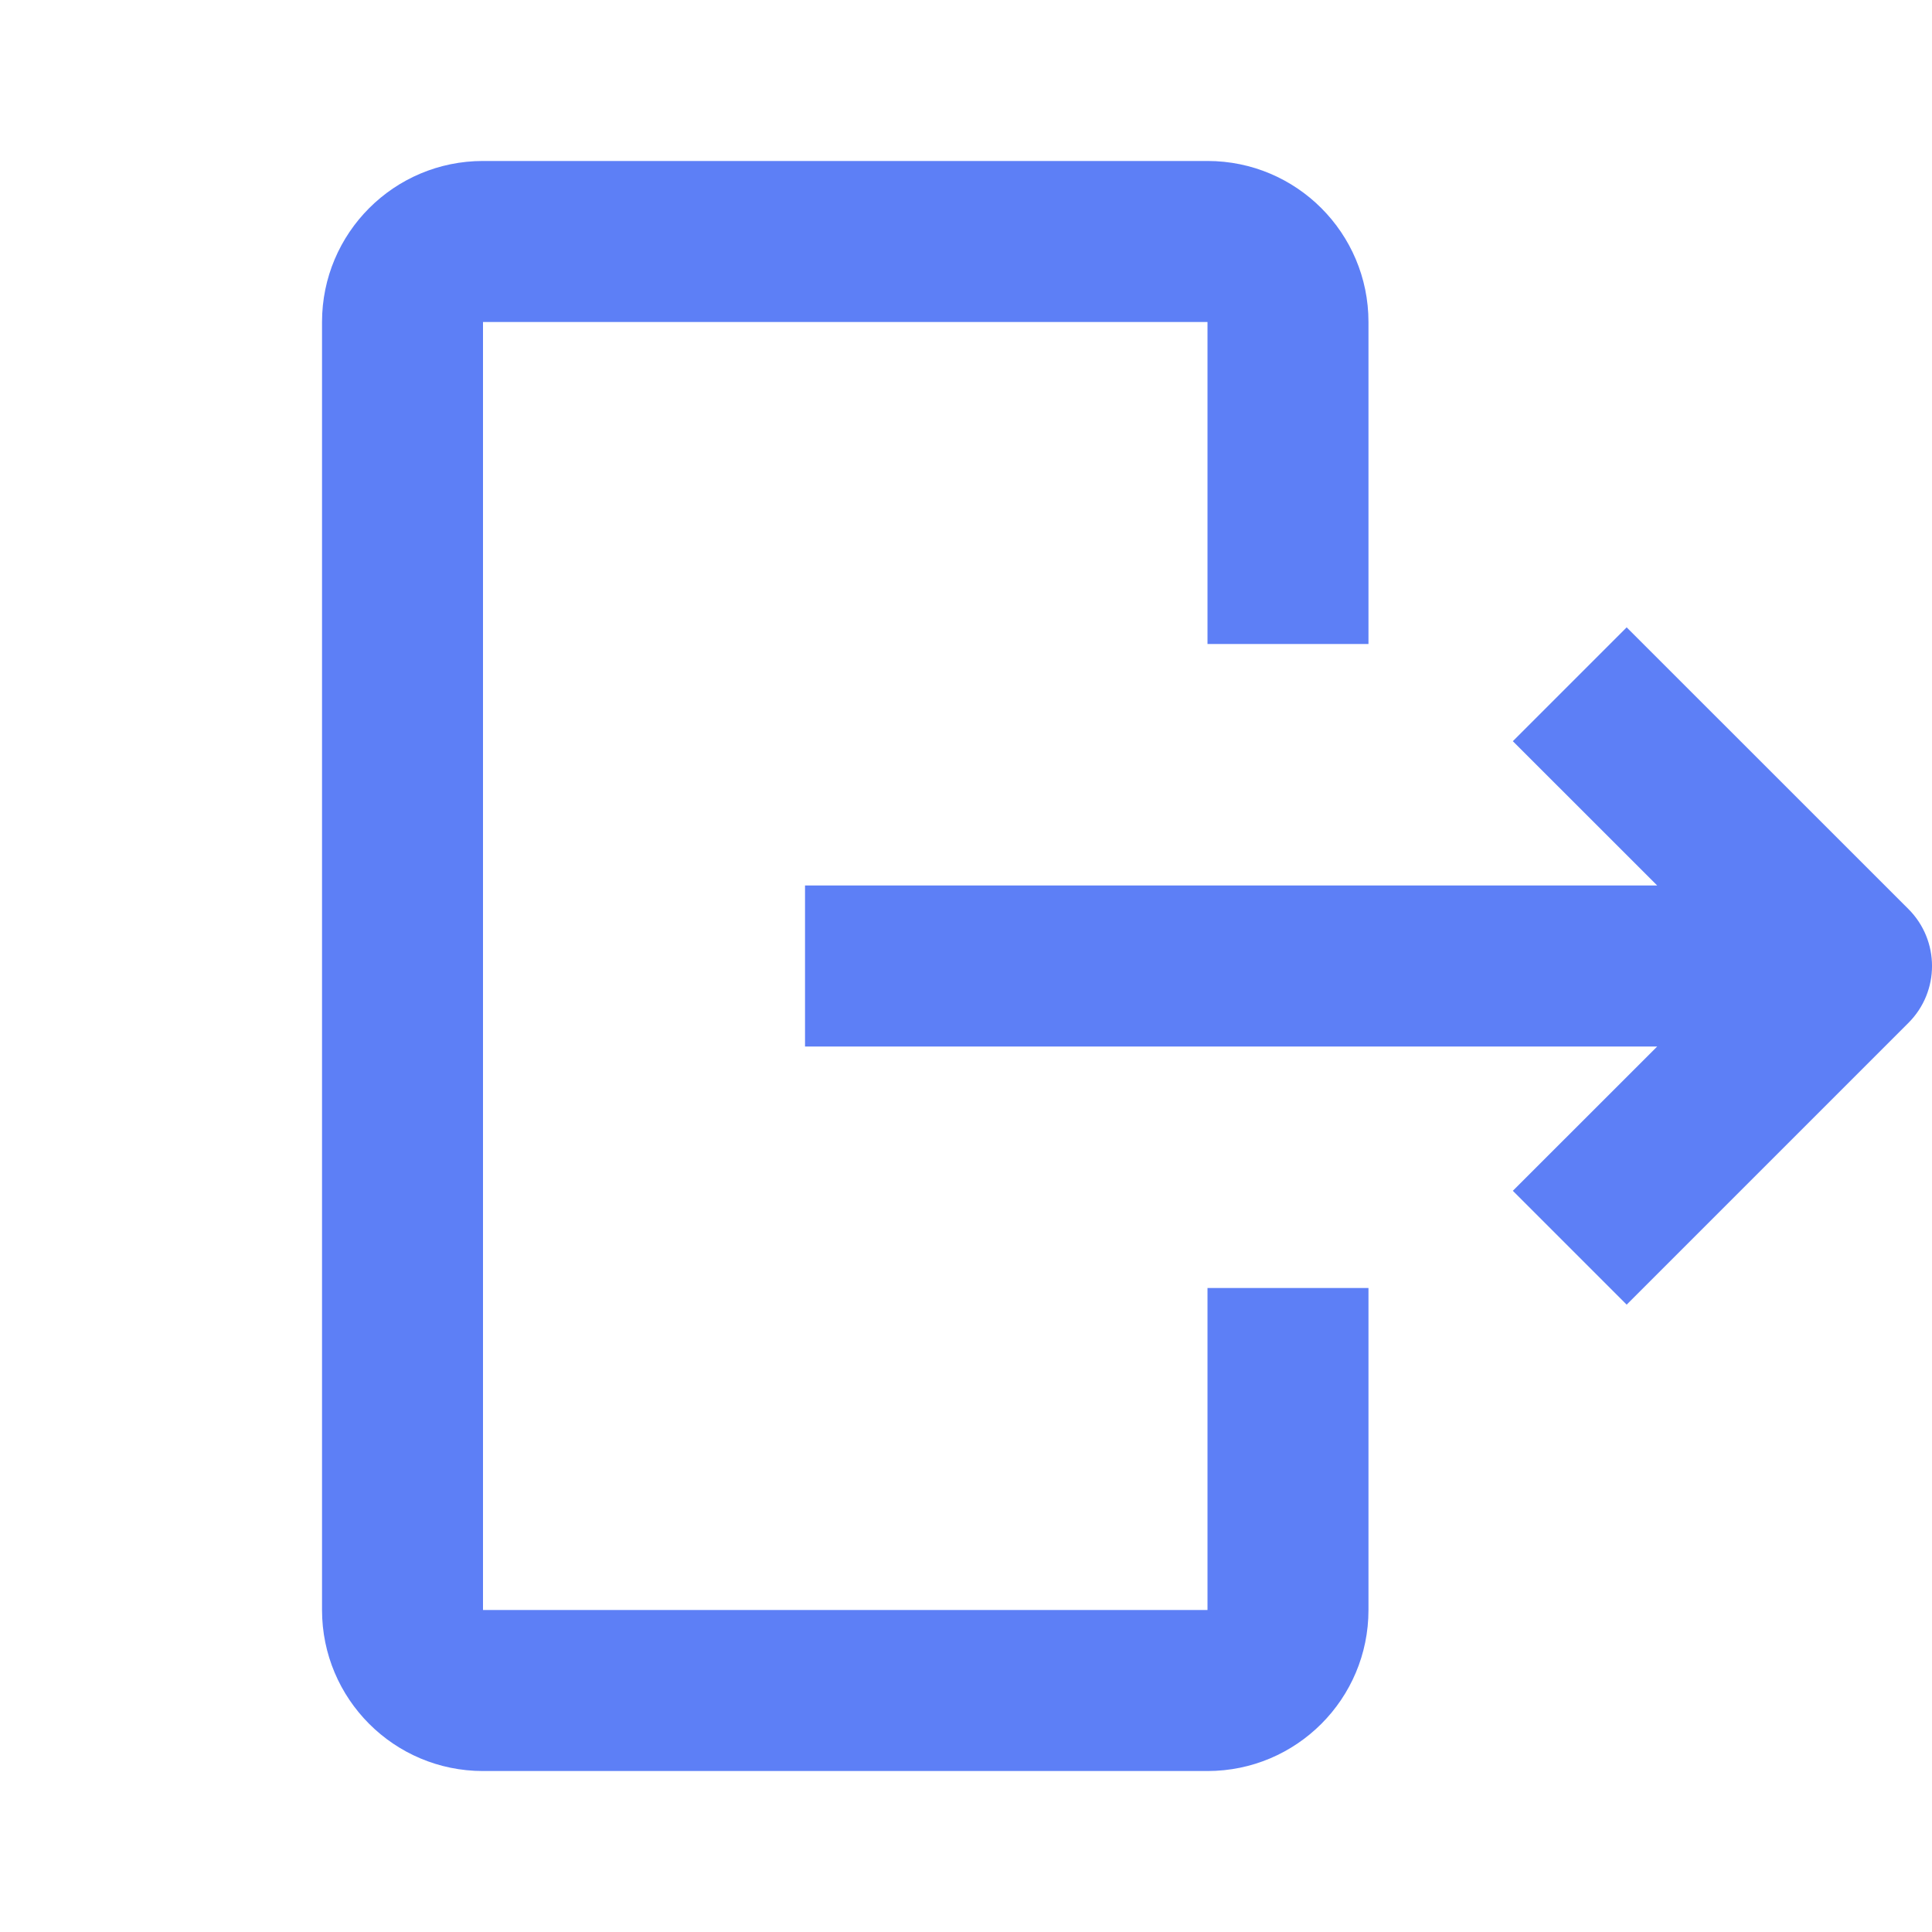 <svg width="25" height="25" viewBox="0 0 25 25" fill="none" xmlns="http://www.w3.org/2000/svg">
<path d="M24.695 11.763C25.102 12.17 25.102 12.83 24.695 13.236L21.049 16.882L19.576 15.409L21.444 13.542L10.417 13.542V11.458L21.444 11.458L19.576 9.591L21.049 8.118L24.695 11.763Z" fill="#5D7FF6"/>
<path d="M17.708 4.167C17.708 3.016 16.776 2.083 15.625 2.083L6.25 2.083C5.099 2.083 4.167 3.016 4.167 4.167L4.167 20.833C4.167 21.984 5.099 22.917 6.25 22.917H15.625C16.776 22.917 17.708 21.984 17.708 20.833V16.667L15.625 16.667V20.833H6.25L6.25 4.167L15.625 4.167V8.333H17.708V4.167Z" fill="#5D7FF6"/>
</svg>
